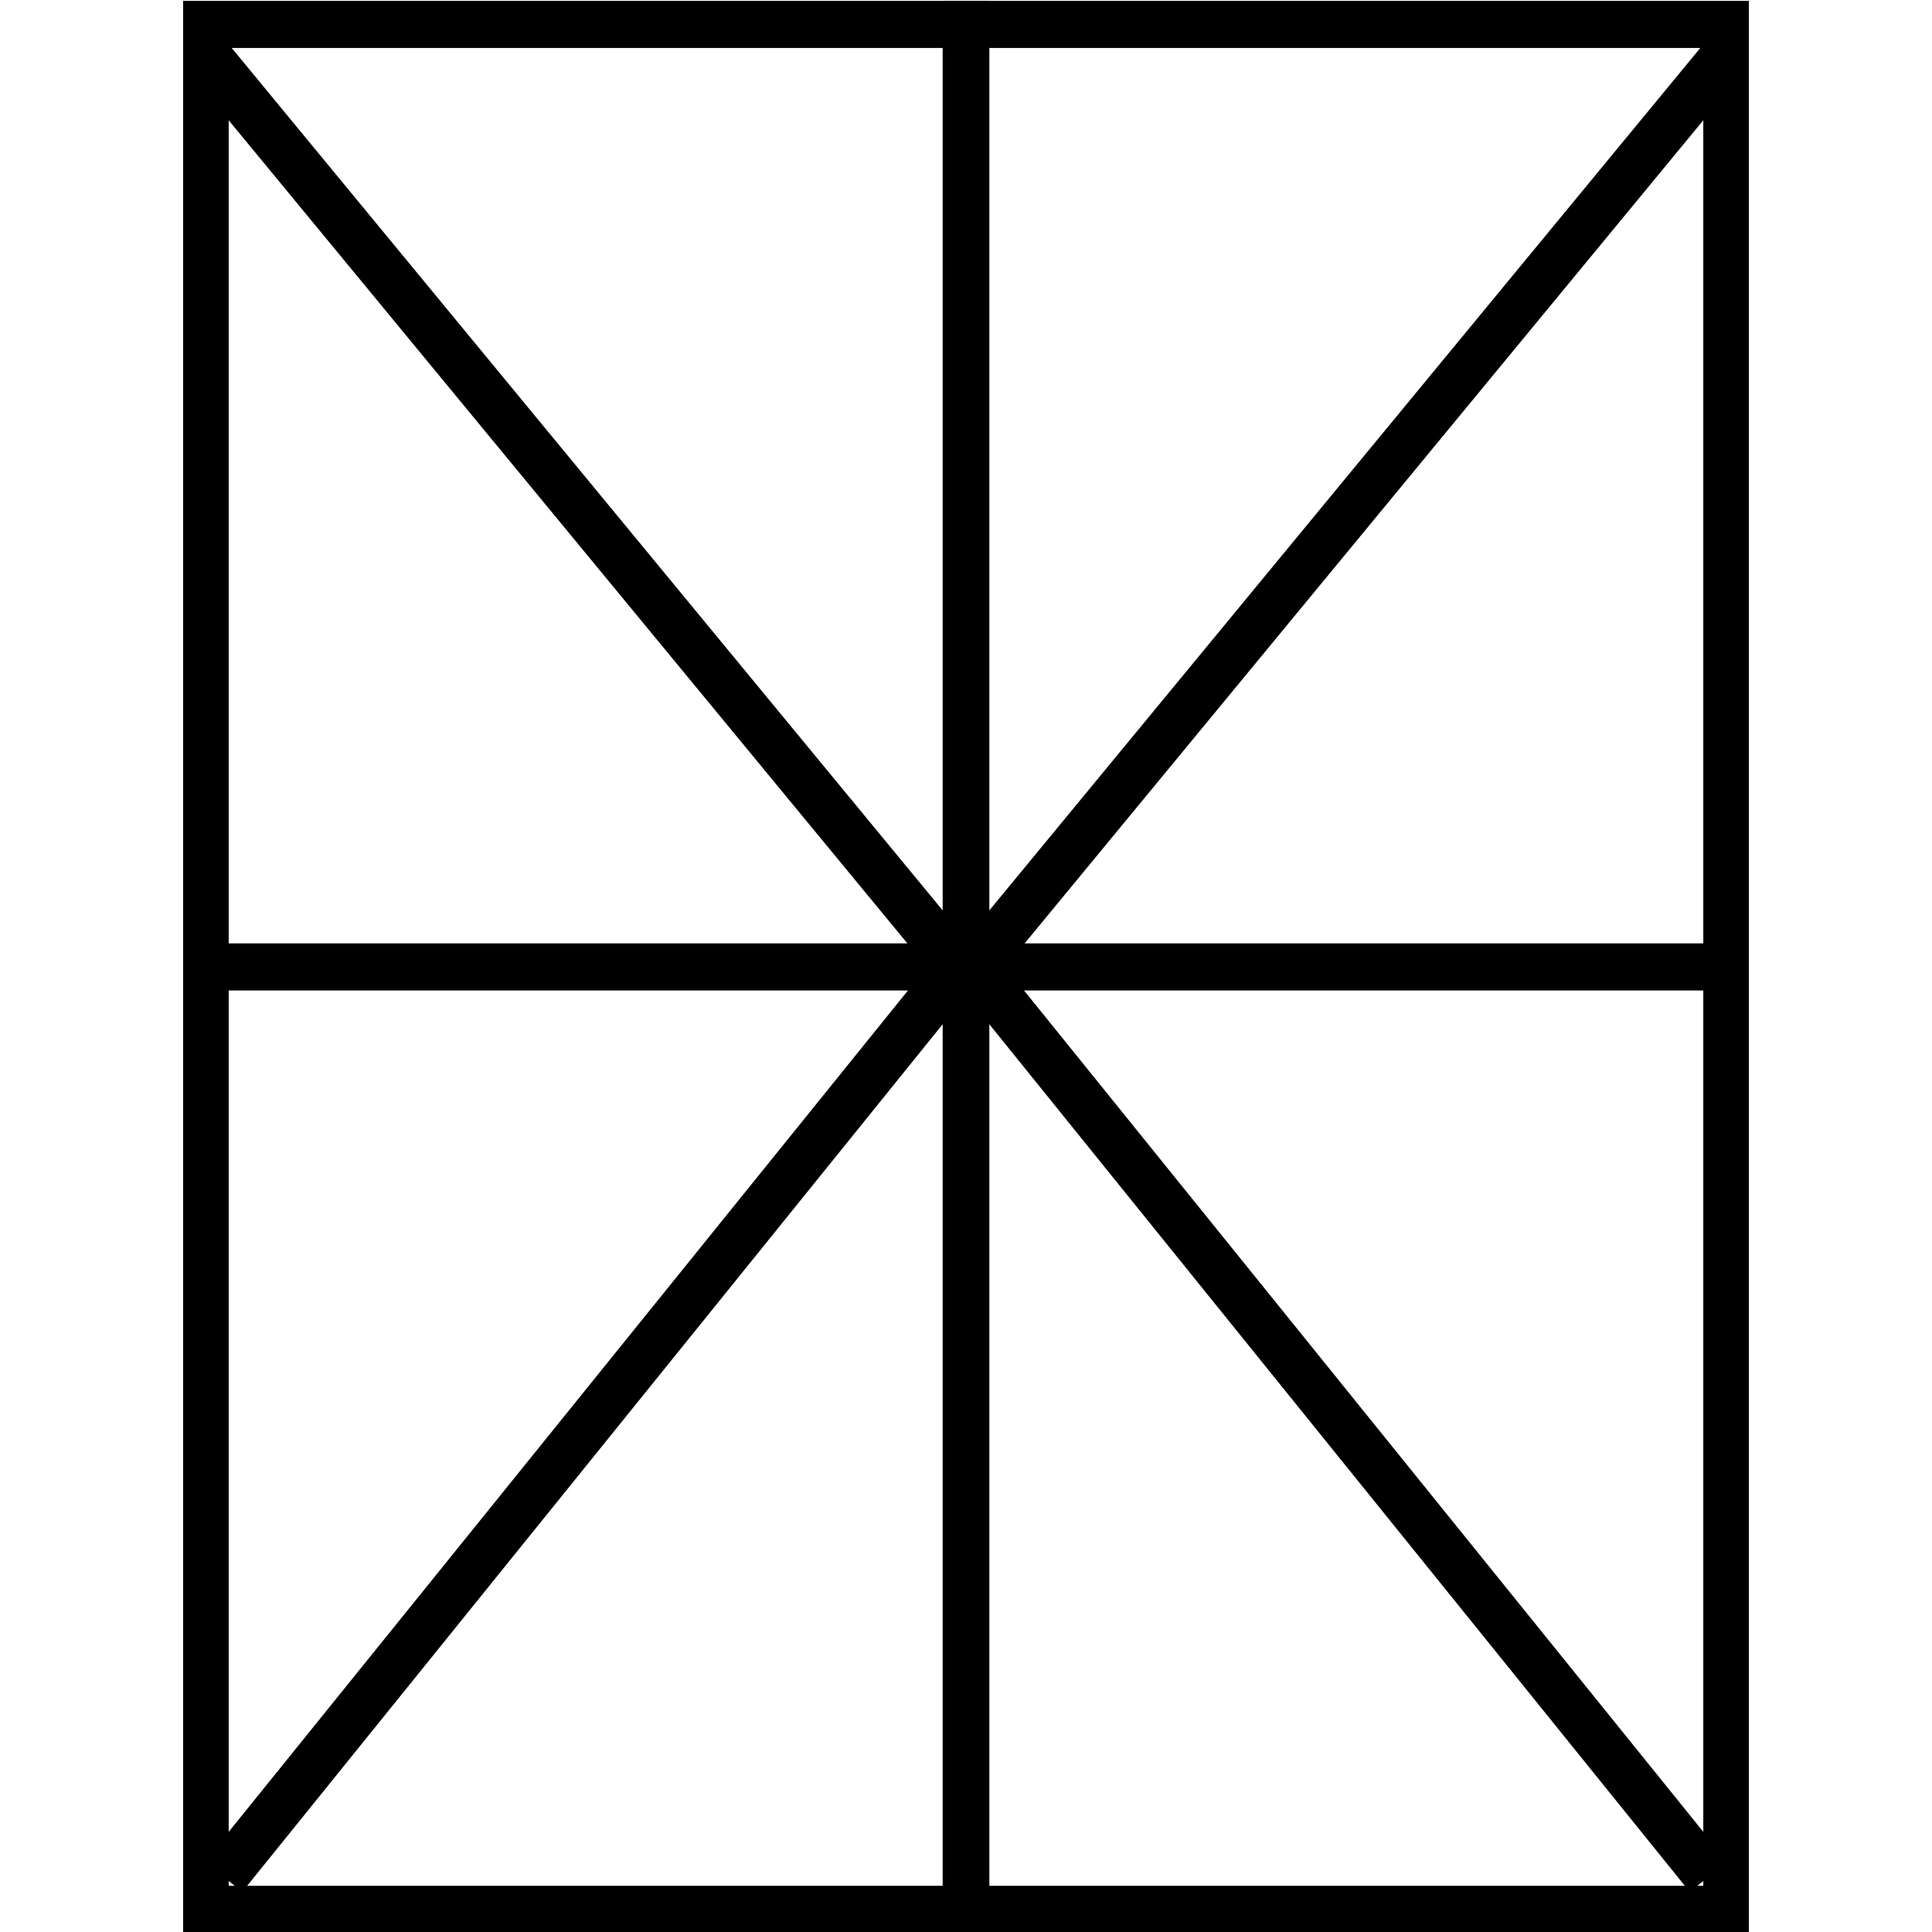<svg xmlns="http://www.w3.org/2000/svg" width="24" height="24" viewBox="0 0 24 24"><path d="M12.275,24.011h-10v-24h10Zm-9.434-.585H11.71V.596H2.841Z"/><rect x="2.64" y="11.719" width="9.271" height="0.585"/><polygon points="3.009 23.502 2.543 23.125 11.514 12.013 2.319 0.861 2.782 0.479 12.287 12.009 3.009 23.502"/><path d="M11.725.011h10v24h-10Zm9.434.585H12.29v22.83h8.869Z"/><rect x="12.089" y="11.719" width="9.271" height="0.585"/><polygon points="20.991 23.502 21.457 23.125 12.486 12.013 21.681 0.861 21.218 0.479 11.713 12.009 20.991 23.502"/></svg>
